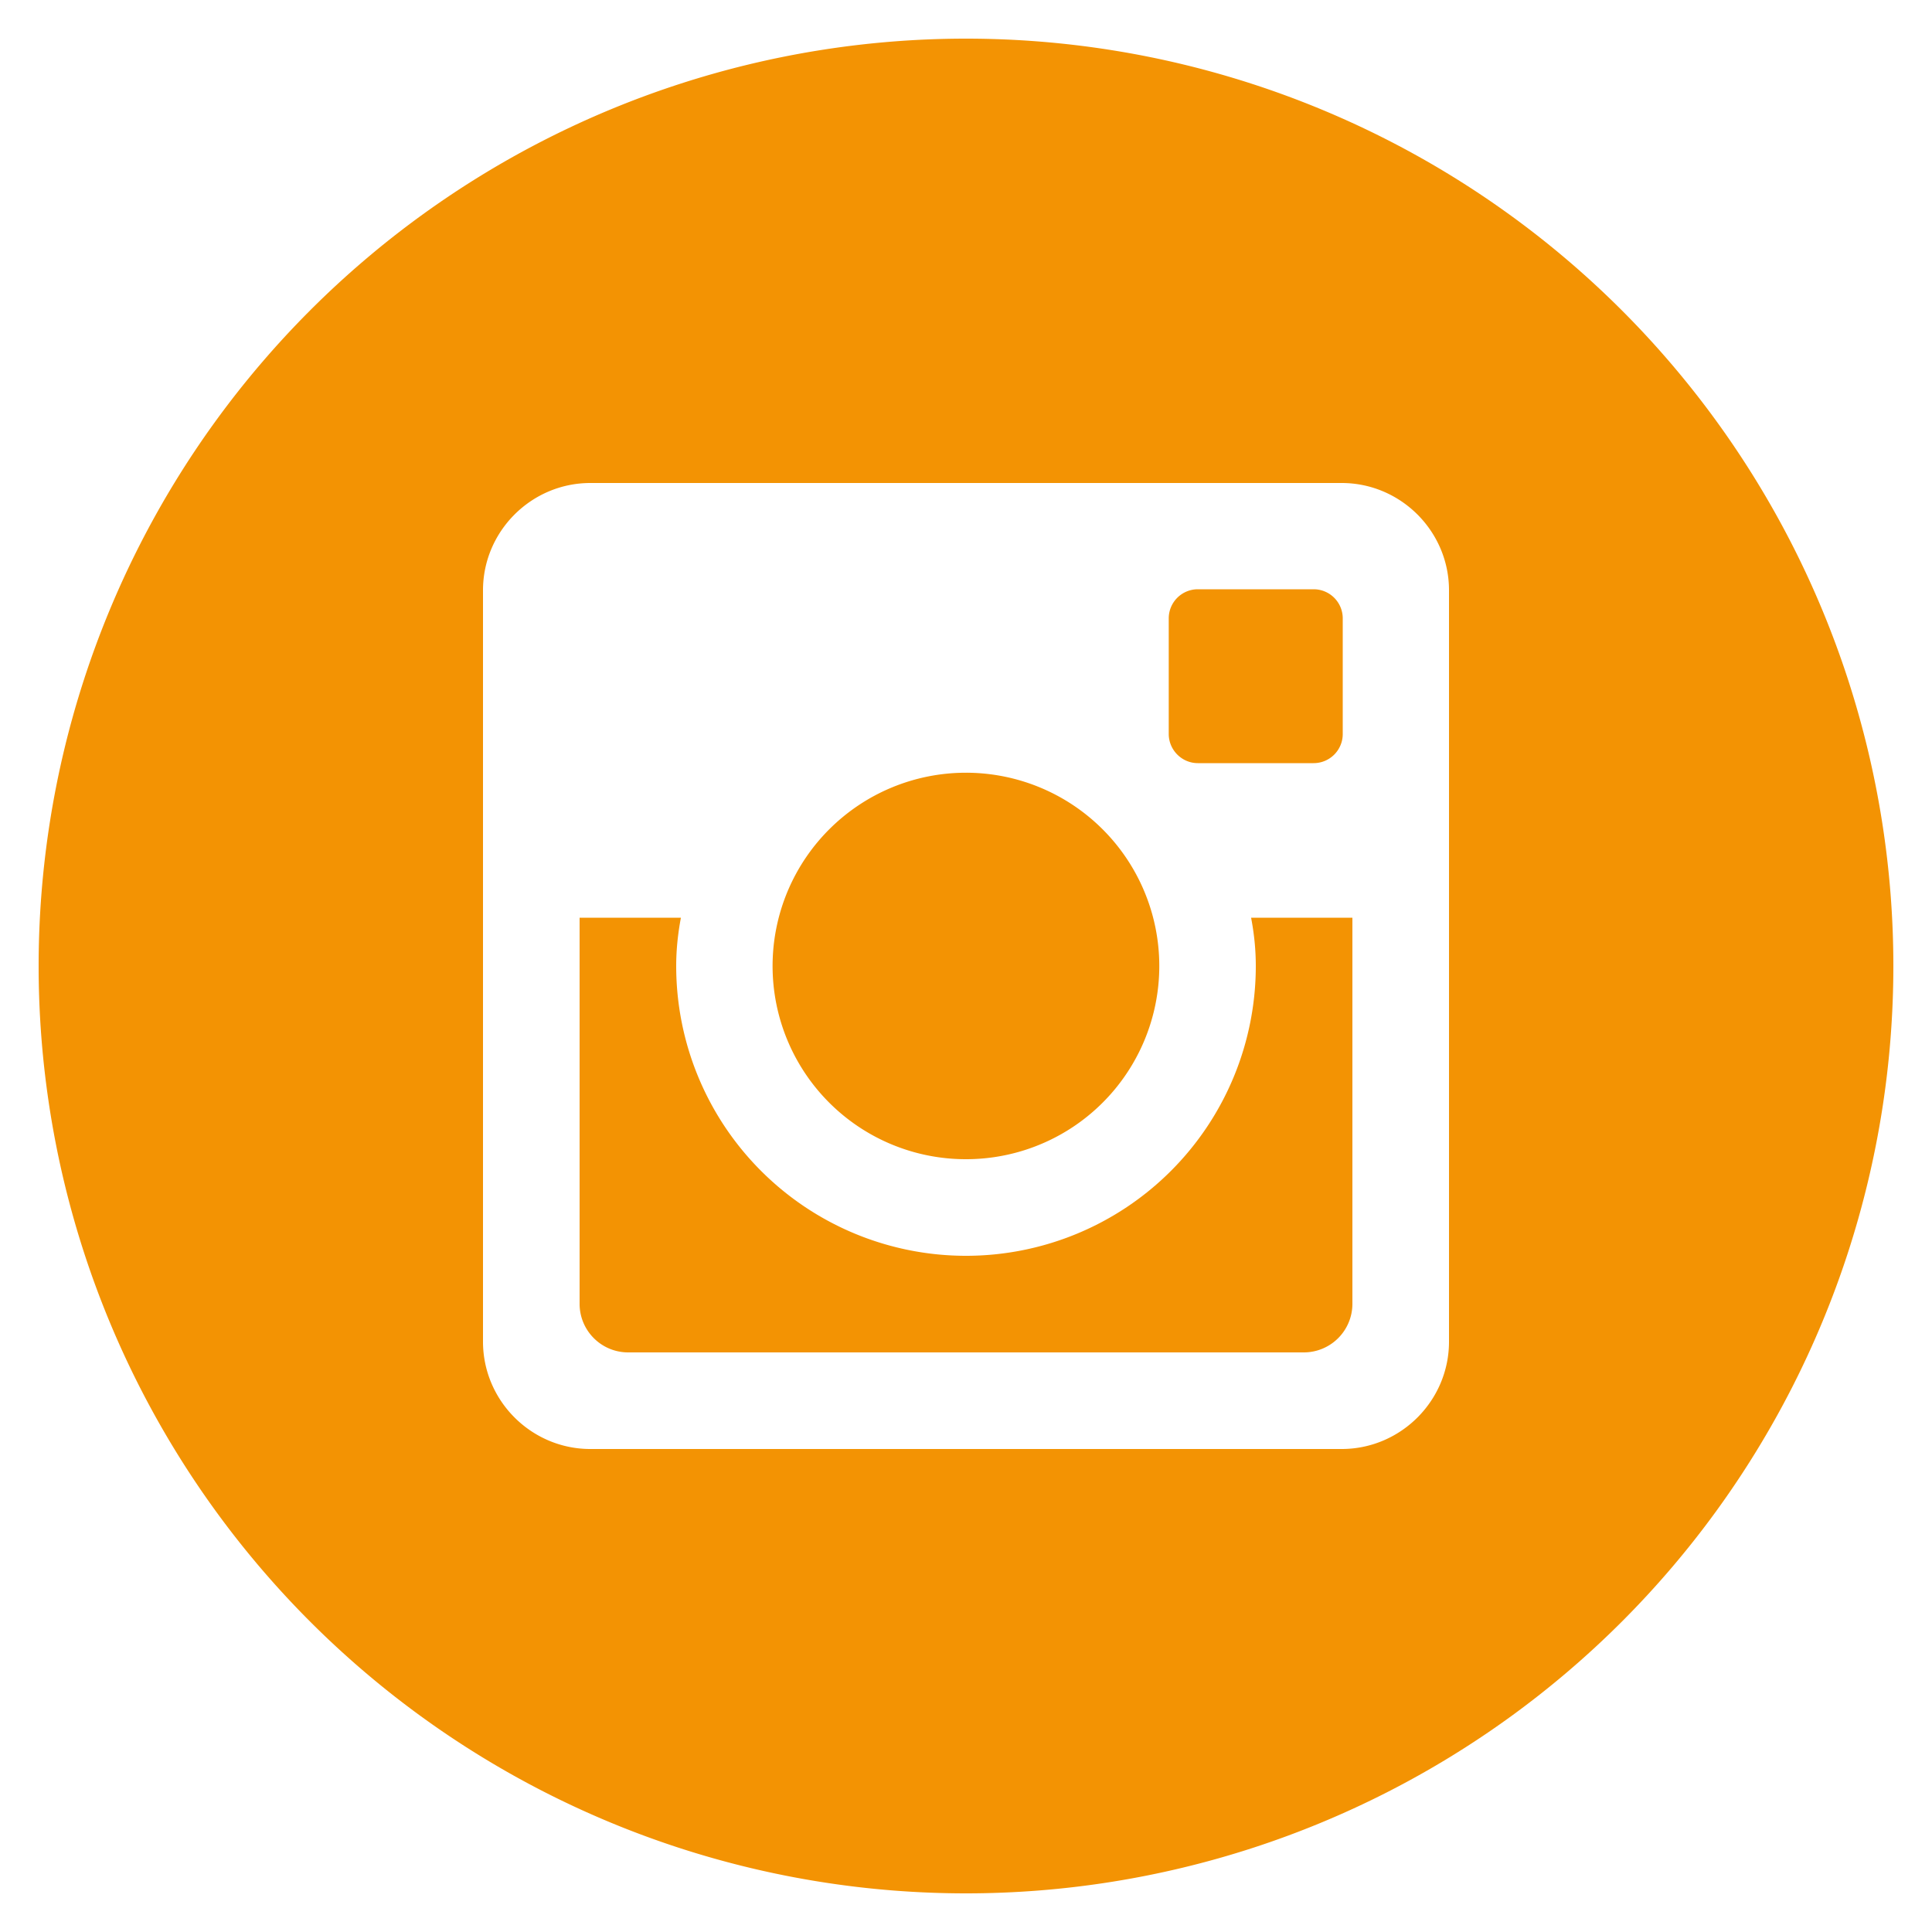 <svg width="32" height="32" fill="none" xmlns="http://www.w3.org/2000/svg"><path d="M20.8 16a4.8 4.8 0 0 1-9.6 0c0-.274.029-.54.078-.8H9.6v6.395c0 .445.36.805.805.805h11.192a.805.805 0 0 0 .803-.805V15.2h-1.678c.05.26.078.526.078.8ZM16 19.2a3.2 3.2 0 0 0 2.262-5.465 3.203 3.203 0 0 0-4.527.001A3.2 3.2 0 0 0 16 19.2Zm3.84-6.56h1.918a.482.482 0 0 0 .482-.48v-1.918a.482.482 0 0 0-.482-.482H19.84a.482.482 0 0 0-.482.482v1.918c.002.264.218.48.482.48ZM16 .64a15.36 15.36 0 1 0 0 30.72A15.36 15.36 0 0 0 16 .64Zm8 21.582C24 23.2 23.2 24 22.222 24H9.778C8.8 24 8 23.2 8 22.222V9.777C8 8.8 8.8 8 9.778 8h12.444C23.2 8 24 8.8 24 9.777v12.445Z" fill="#F39303"/></svg>
